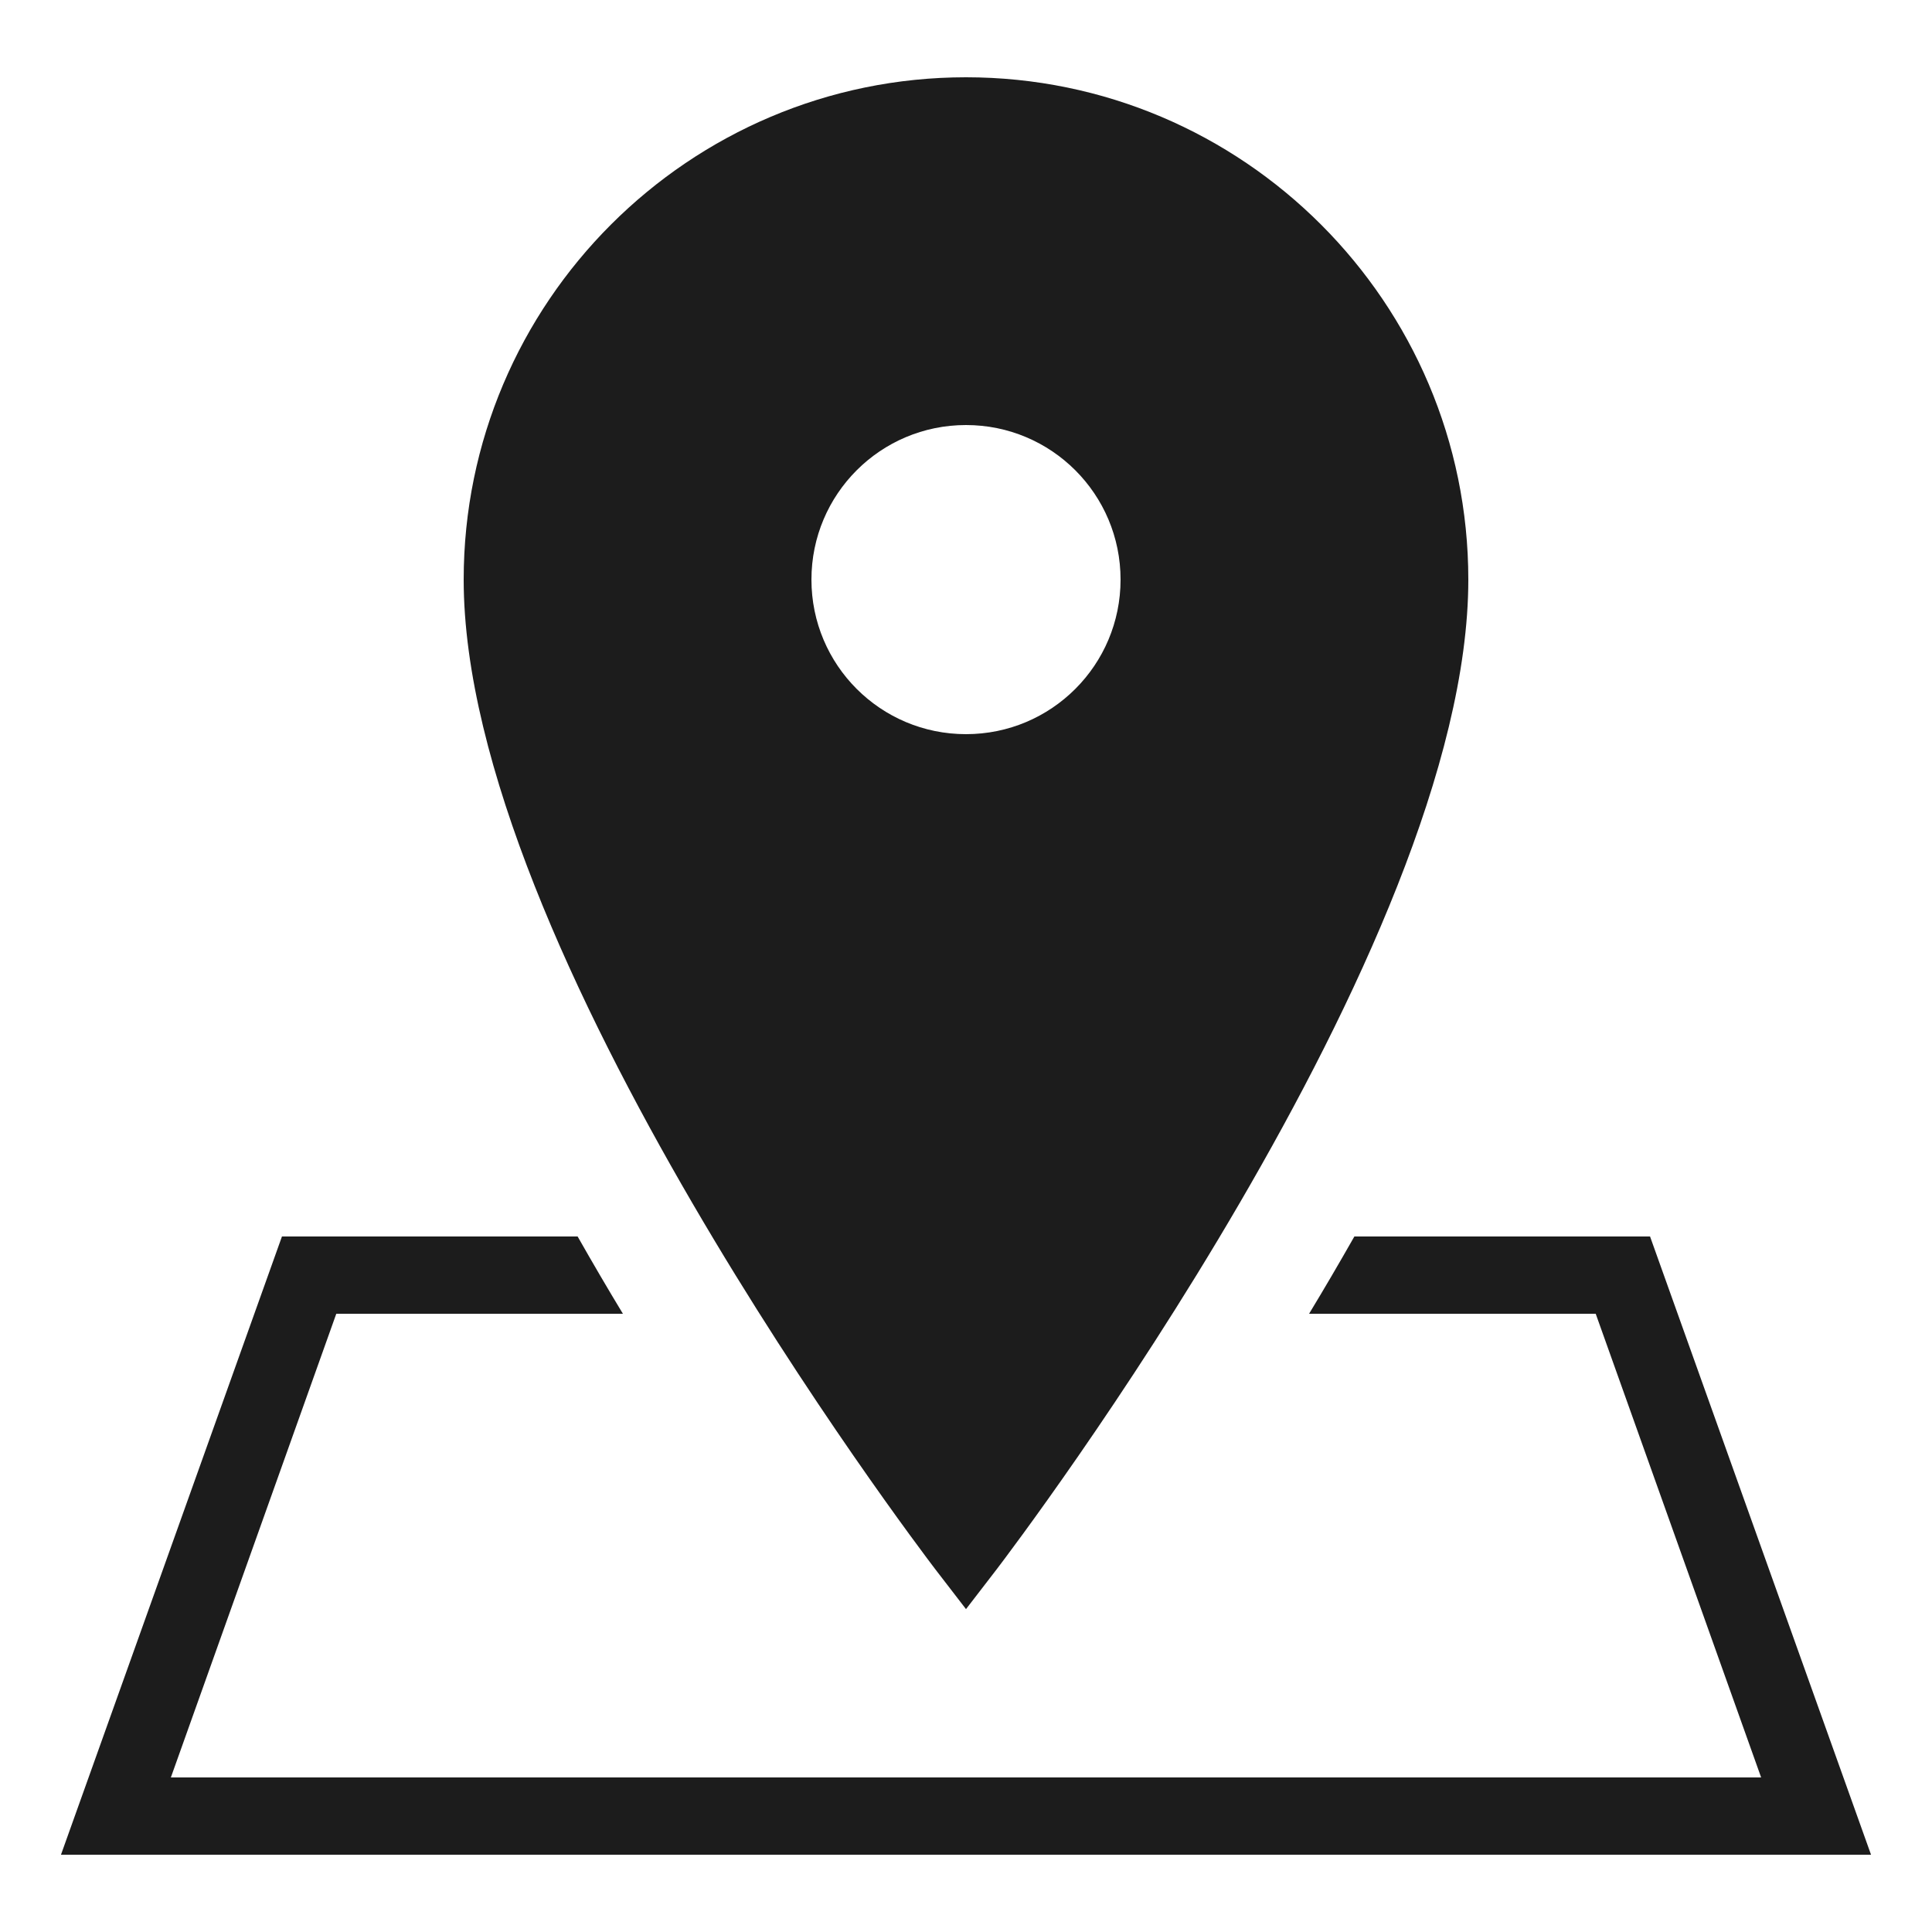 <svg xmlns="http://www.w3.org/2000/svg" xmlns:xlink="http://www.w3.org/1999/xlink" viewBox="0,0,256,256" width="50px" height="50px" fill-rule="nonzero"><g fill="#1c1c1c" fill-rule="nonzero" stroke="none" stroke-width="1" stroke-linecap="butt" stroke-linejoin="miter" stroke-miterlimit="10" stroke-dasharray="" stroke-dashoffset="0" font-family="none" font-weight="none" font-size="none" text-anchor="none" style="mix-blend-mode: normal"><g transform="scale(5.12,5.12)"><path d="M25,2c-7.168,0 -13,5.832 -13,13c0,9.523 11.707,24.957 12.203,25.609l0.797,1.035l0.797,-1.035c0.496,-0.652 12.203,-16.086 12.203,-25.609c0,-7.168 -5.832,-13 -13,-13zM25,11c2.211,0 4,1.789 4,4c0,2.211 -1.789,4 -4,4c-2.211,0 -4,-1.789 -4,-4c0,-2.211 1.789,-4 4,-4zM7.297,32l-5.719,16h46.844l-5.719,-16h-7.652c-0.391,0.688 -0.781,1.355 -1.172,2h7.418l4.281,12h-41.156l4.281,-12h7.418c-0.391,-0.645 -0.781,-1.312 -1.172,-2z"></path></g></g></svg>